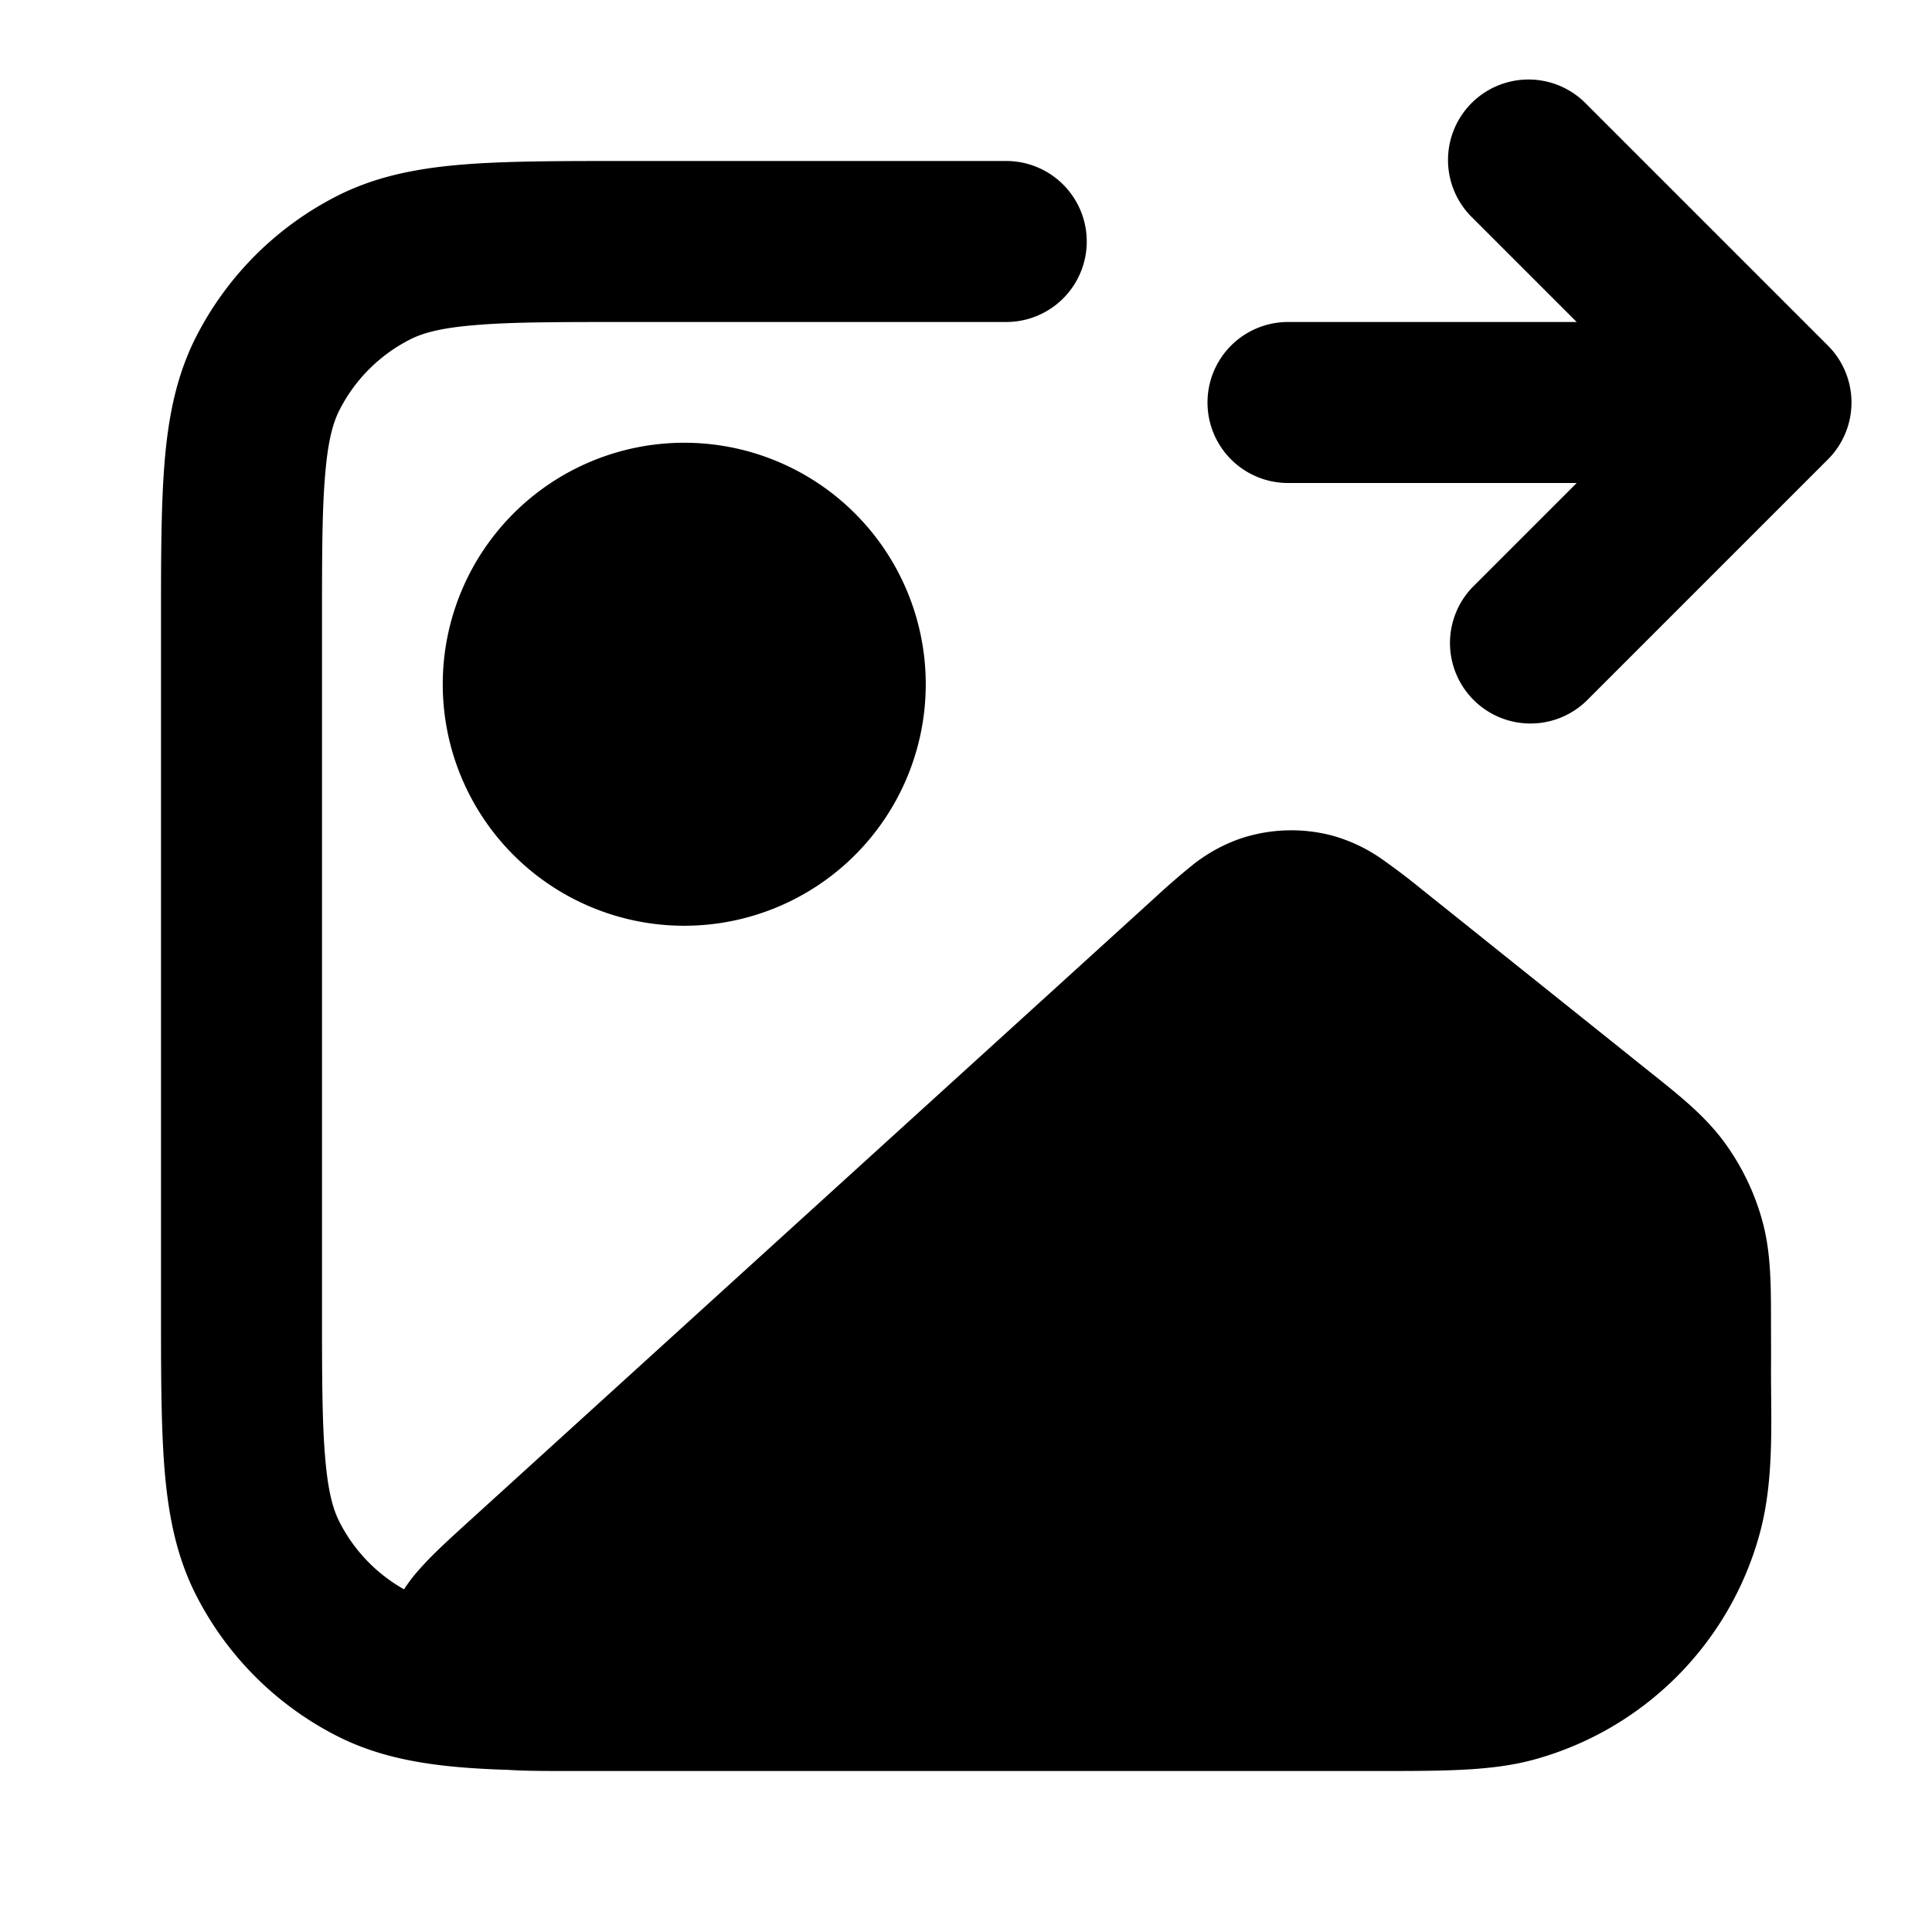 <svg xmlns="http://www.w3.org/2000/svg" width="24" height="24"  viewBox="0 0 24 24">
  <path fill-rule="evenodd" d="M5.5 8.5a3 3 0 1 1 6 0 3 3 0 0 1-6 0Z" clip-rule="evenodd"/>
  <path fill-rule="evenodd" d="M12.5 2H7.759c-.805 0-1.47 0-2.01.044-.563.046-1.08.145-1.565.392a4 4 0 0 0-1.748 1.748c-.247.485-.346 1.002-.392 1.564C2 6.29 2 6.954 2 7.758v8.483c0 .805 0 1.47.044 2.01.046.563.145 1.08.392 1.565a4 4 0 0 0 1.748 1.748c.485.247 1.002.346 1.564.392.176.014.364.024.566.03.209.014.46.014.717.014h10.107c.795 0 1.386 0 1.897-.136a4 4 0 0 0 2.829-2.829c.175-.654.136-1.355.136-2.026.002-.189 0-.378 0-.567 0-.47.001-.883-.108-1.277a3 3 0 0 0-.463-.964c-.24-.332-.563-.59-.93-.882l-2.83-2.265a8.716 8.716 0 0 0-.491-.374 2.01 2.01 0 0 0-.64-.303 2 2 0 0 0-1.114.035 2.011 2.011 0 0 0-.62.342 9.291 9.291 0 0 0-.466.405L5.83 18.894c-.213.194-.42.381-.571.546-.06.065-.153.168-.24.303a2 2 0 0 1-.801-.835c-.08-.156-.145-.38-.18-.819C4 17.639 4 17.057 4 16.2V7.8c0-.857 0-1.439.038-1.889.035-.438.1-.663.18-.819a2 2 0 0 1 .874-.874c.156-.08.38-.145.819-.18C6.361 4 6.943 4 7.8 4h4.7a1 1 0 1 0 0-2Z" clip-rule="evenodd"/>
  <path d="M19.707 1.293a1 1 0 1 0-1.414 1.414L19.586 4H16a1 1 0 1 0 0 2h3.586l-1.293 1.293a1 1 0 0 0 1.414 1.414l3-3a1 1 0 0 0 0-1.414l-3-3Z"/>
</svg>
